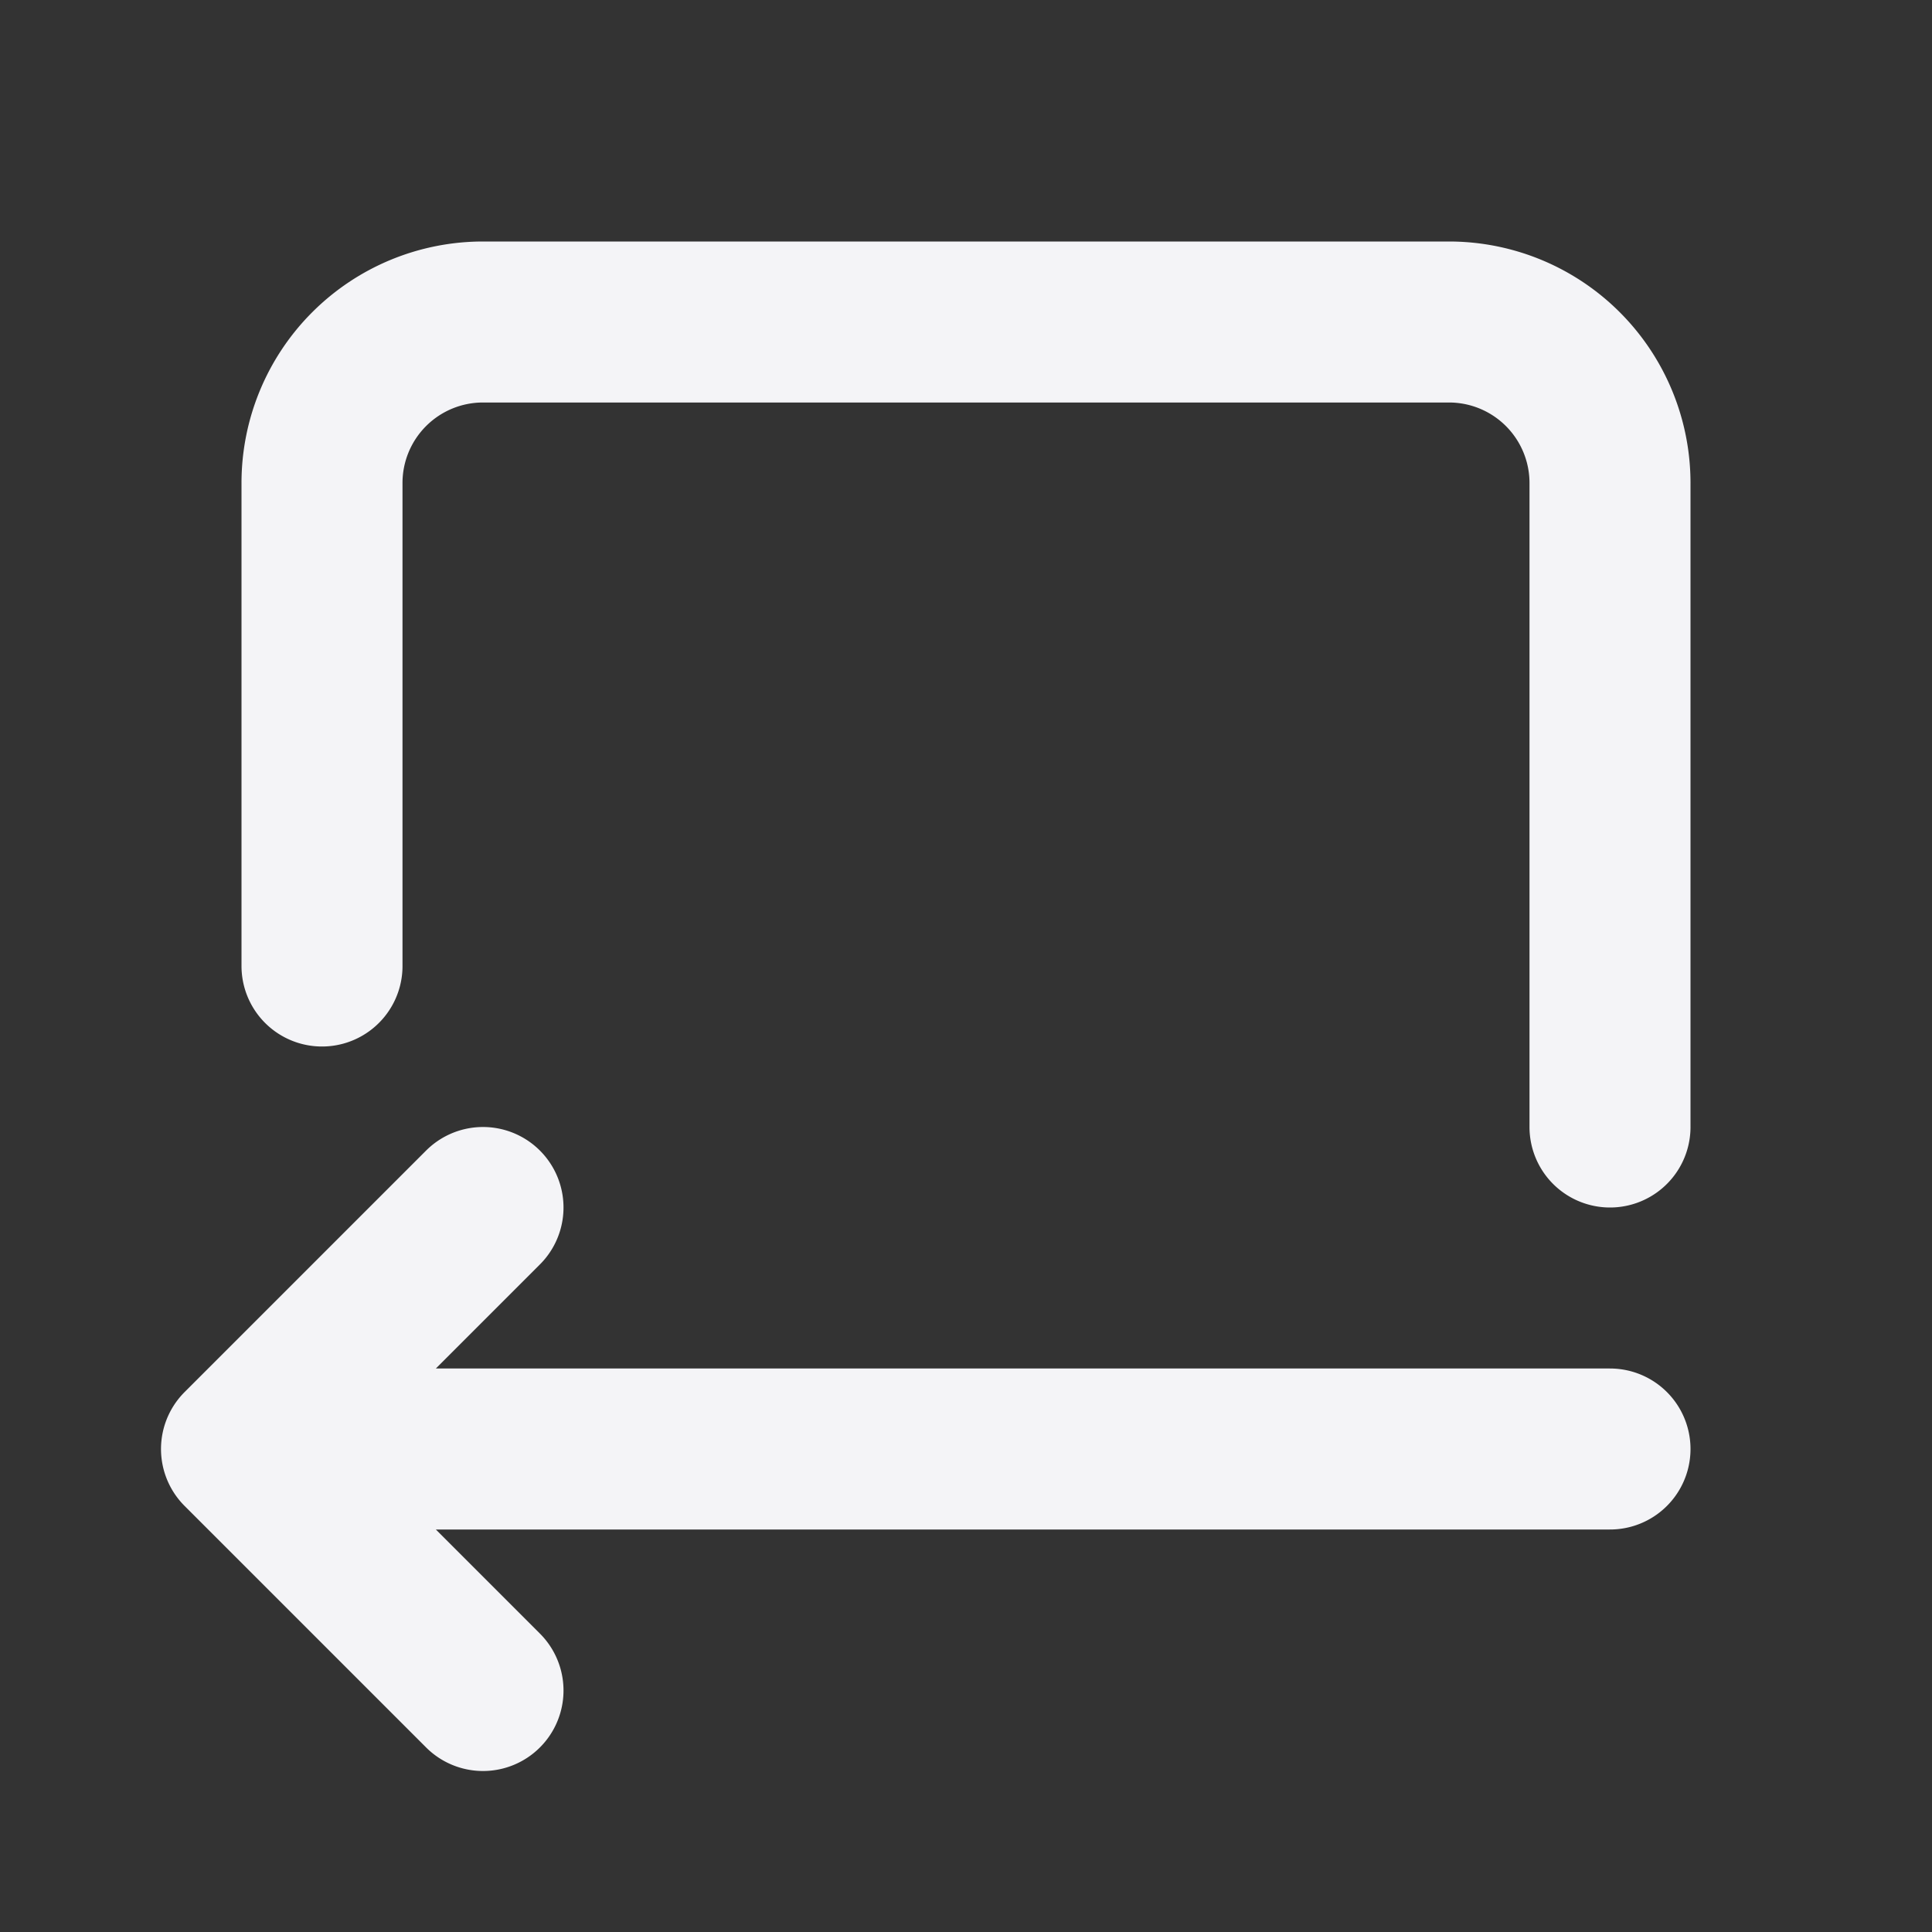 <svg fill="none" height="24" stroke="#f4f4f7" stroke-linecap="round" stroke-linejoin="round" stroke-width="2" width="24" xmlns="http://www.w3.org/2000/svg">
    <rect width="100%" height="100%" fill="#333333" stroke="none"/>
    <path d="M0 0h24v24H0z" stroke="none"/>
    <path d="M4 12V6a2 2 0 0 1 2-2h12a2 2 0 0 1 2 2v8m0 4H3m3-3-3 3 3 3"/>
</svg>
